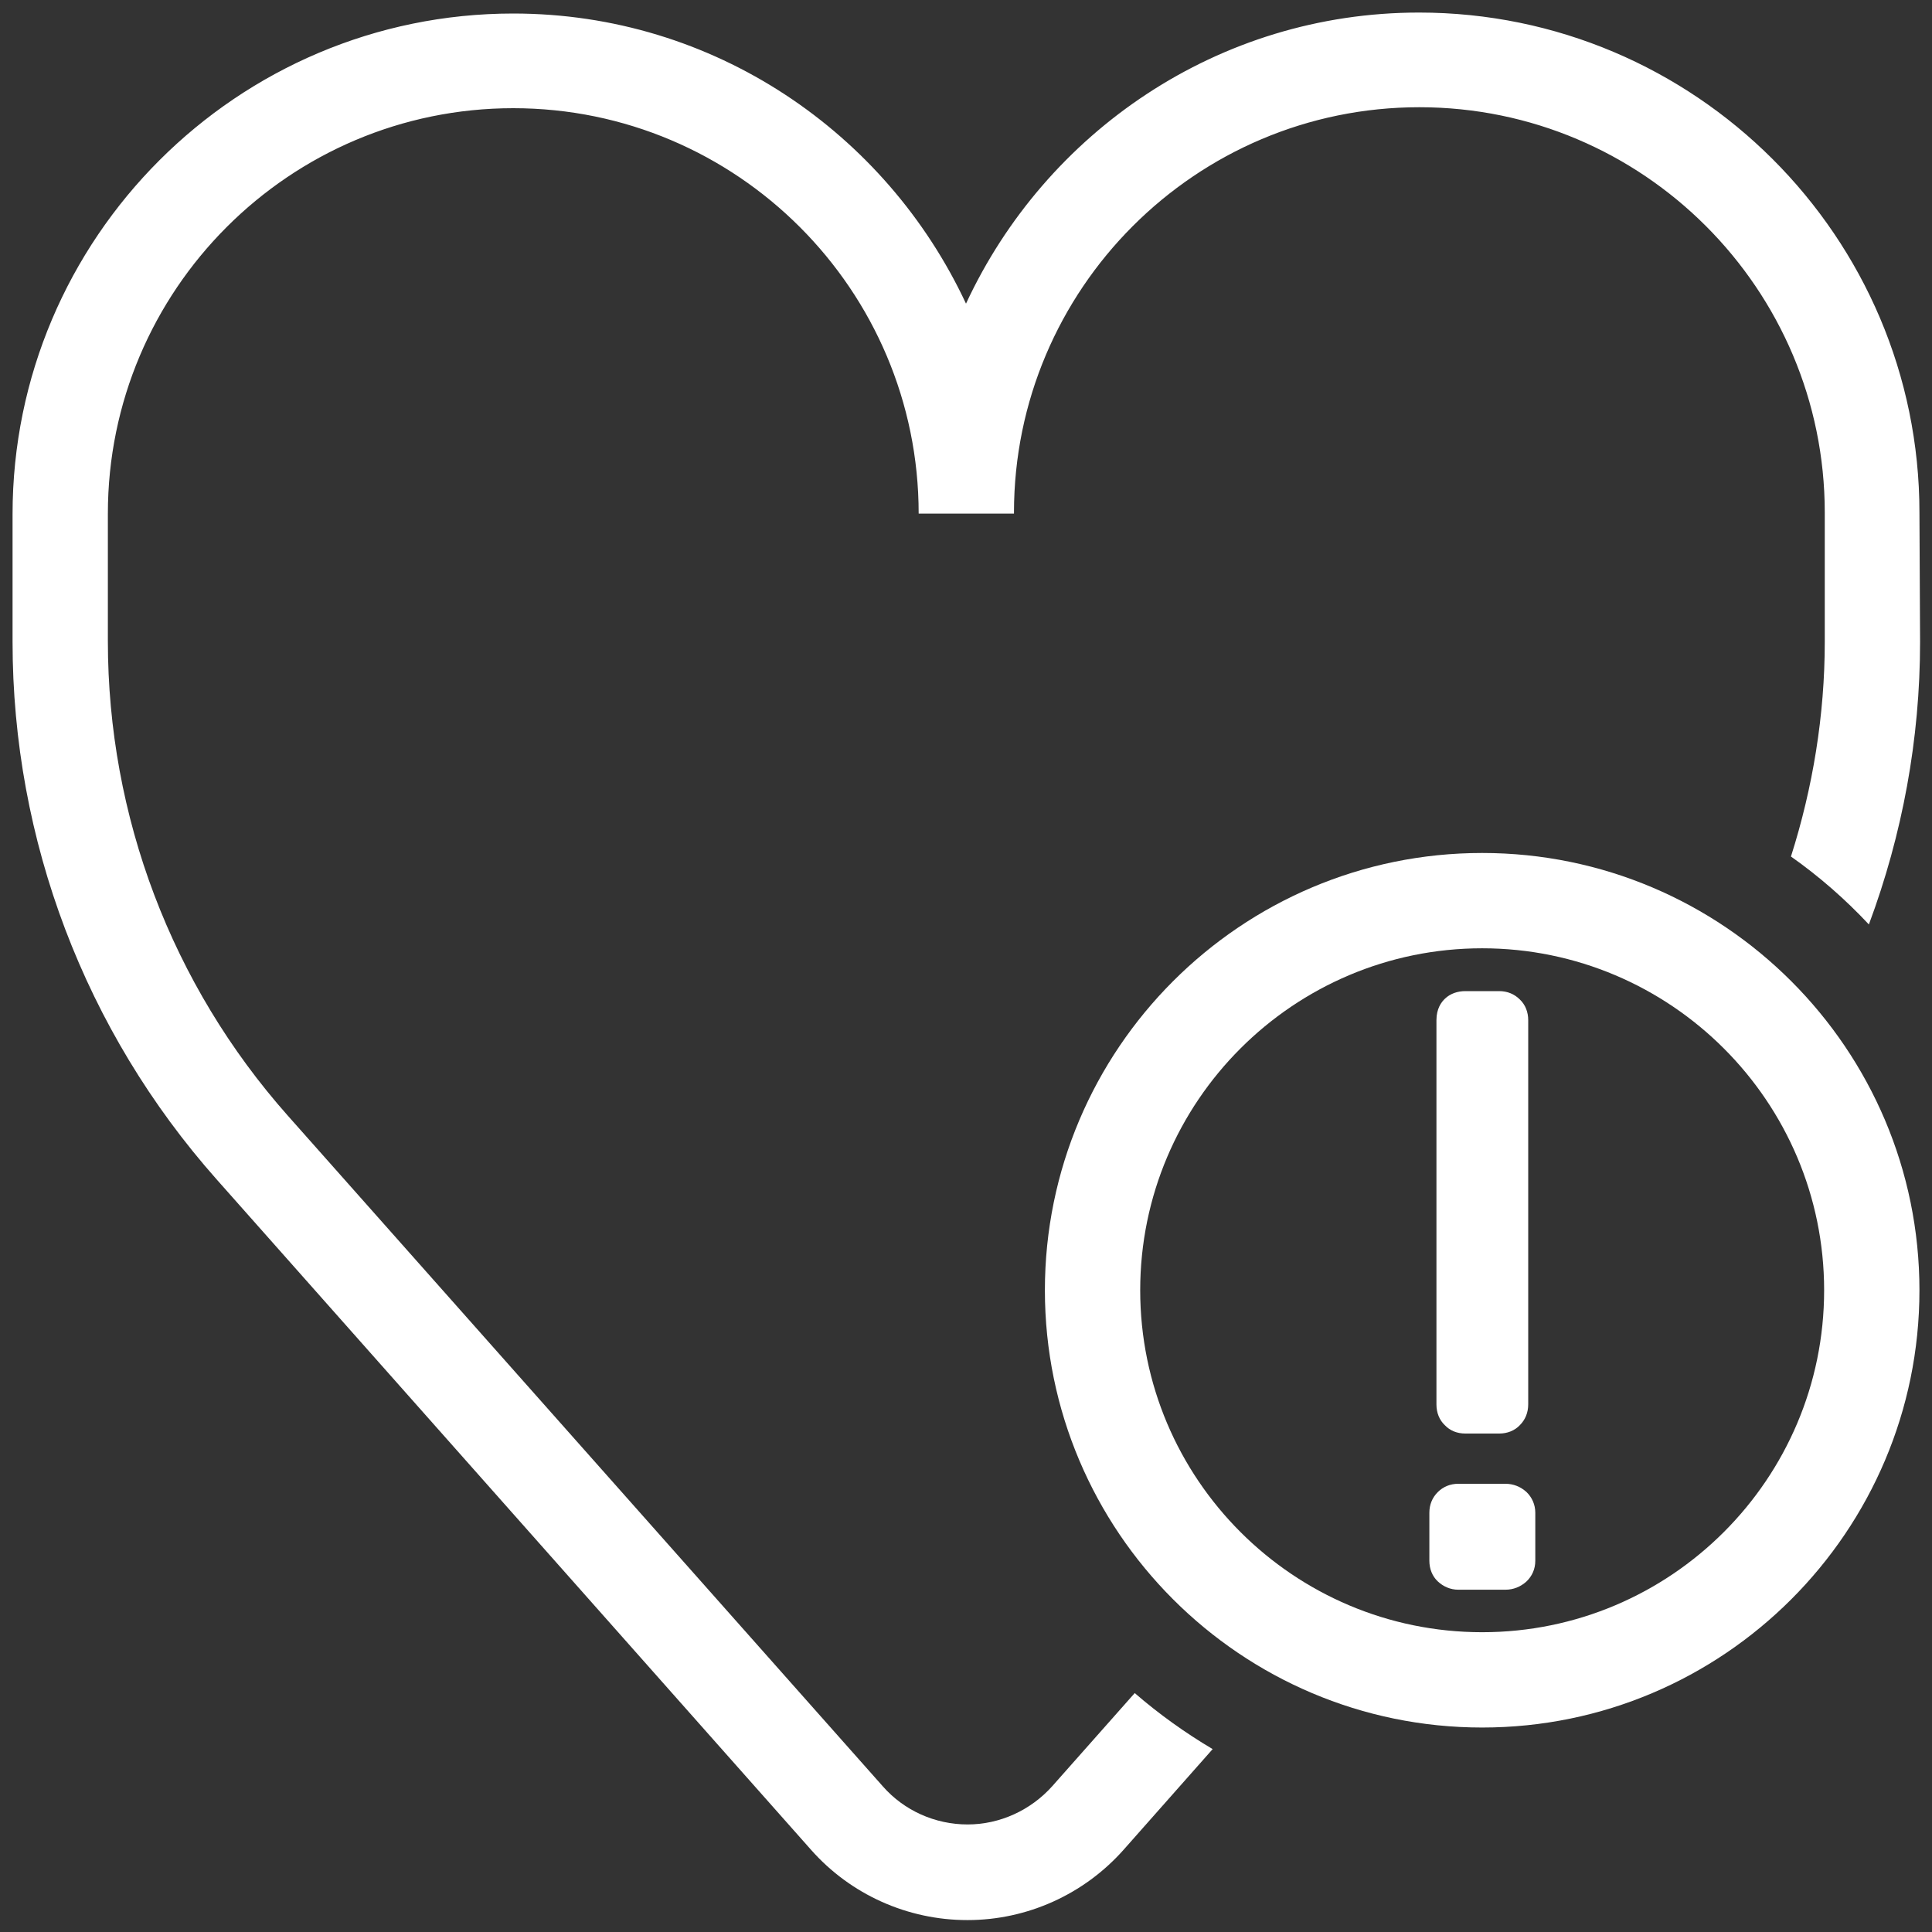 <?xml version="1.0" encoding="utf-8"?>
<!-- Generator: Adobe Illustrator 25.0.0, SVG Export Plug-In . SVG Version: 6.00 Build 0)  -->
<svg version="1.1" id="Layer_1" xmlns="http://www.w3.org/2000/svg" xmlns:xlink="http://www.w3.org/1999/xlink" x="0px" y="0px"
	 viewBox="0 0 60 60" style="enable-background:new 0 0 60 60;" xml:space="preserve">
<rect x="0" y="0" width="60" height="60" fill="#333333" stroke="none"/>
<style type="text/css">
	.st0{fill:#FFFFFF;}
</style>
<g>
	<path class="st0" d="M59.61,15.92C59.61,7.35,52.63,0.39,44.07,0.39c-6.24,0-11.6,3.72-14.07,9.04c-2.48-5.31-7.83-9.01-14.06-9.01
		c-8.57,0-15.55,6.97-15.55,15.55v3.96c0,6.16,2.25,12.09,6.34,16.7l18.46,20.82c1.23,1.39,3,2.18,4.85,2.18c0,0,0,0,0.01,0
		c1.85,0,3.62-0.8,4.85-2.19l2.76-3.12c-0.86-0.51-1.67-1.09-2.42-1.74l-2.56,2.89c-0.67,0.75-1.63,1.19-2.63,1.19h0
		c-1.01,0-1.97-0.43-2.63-1.18L8.94,34.65c-3.61-4.07-5.59-9.3-5.59-14.74v-3.96c0-6.94,5.64-12.59,12.59-12.59
		s12.59,5.65,12.59,12.59h2.96c0-0.01,0-0.02,0-0.03h0c0-6.94,5.64-12.59,12.59-12.59s12.59,5.65,12.59,12.59v4.01
		c0,2.28-0.37,4.53-1.05,6.67c0.88,0.62,1.69,1.33,2.42,2.11c1.04-2.79,1.59-5.75,1.59-8.78L59.61,15.92L59.61,15.92z"/>
	<path class="st0" d="M46.03,26.49c-7.49,0-13.58,6.09-13.58,13.58s6.09,13.58,13.58,13.58s13.58-6.09,13.58-13.58
		S53.52,26.49,46.03,26.49z M46.03,50.69c-5.86,0-10.62-4.76-10.62-10.62s4.76-10.62,10.62-10.62s10.62,4.76,10.62,10.62
		S51.89,50.69,46.03,50.69z"/>
	<path class="st0" d="M45.51,44.52h1.05c0.25,0,0.48-0.09,0.64-0.26c0.17-0.17,0.26-0.39,0.26-0.65V31.68
		c0-0.25-0.09-0.48-0.26-0.64c-0.17-0.17-0.39-0.26-0.64-0.26h-1.05c-0.25,0-0.47,0.08-0.63,0.23c-0.12,0.11-0.27,0.32-0.27,0.67
		v11.94c0,0.25,0.09,0.48,0.26,0.64C45.03,44.43,45.25,44.52,45.51,44.52z"/>
	<path class="st0" d="M46.75,46.08h-1.46c-0.25,0-0.47,0.09-0.64,0.26c-0.17,0.17-0.26,0.39-0.26,0.64v1.49
		c0,0.25,0.09,0.48,0.26,0.64s0.39,0.26,0.64,0.26h1.46c0.25,0,0.47-0.09,0.65-0.25c0.18-0.17,0.28-0.39,0.28-0.65v-1.49
		c0-0.25-0.1-0.48-0.28-0.65C47.22,46.17,47,46.08,46.75,46.08z"/>
</g>
</svg>
